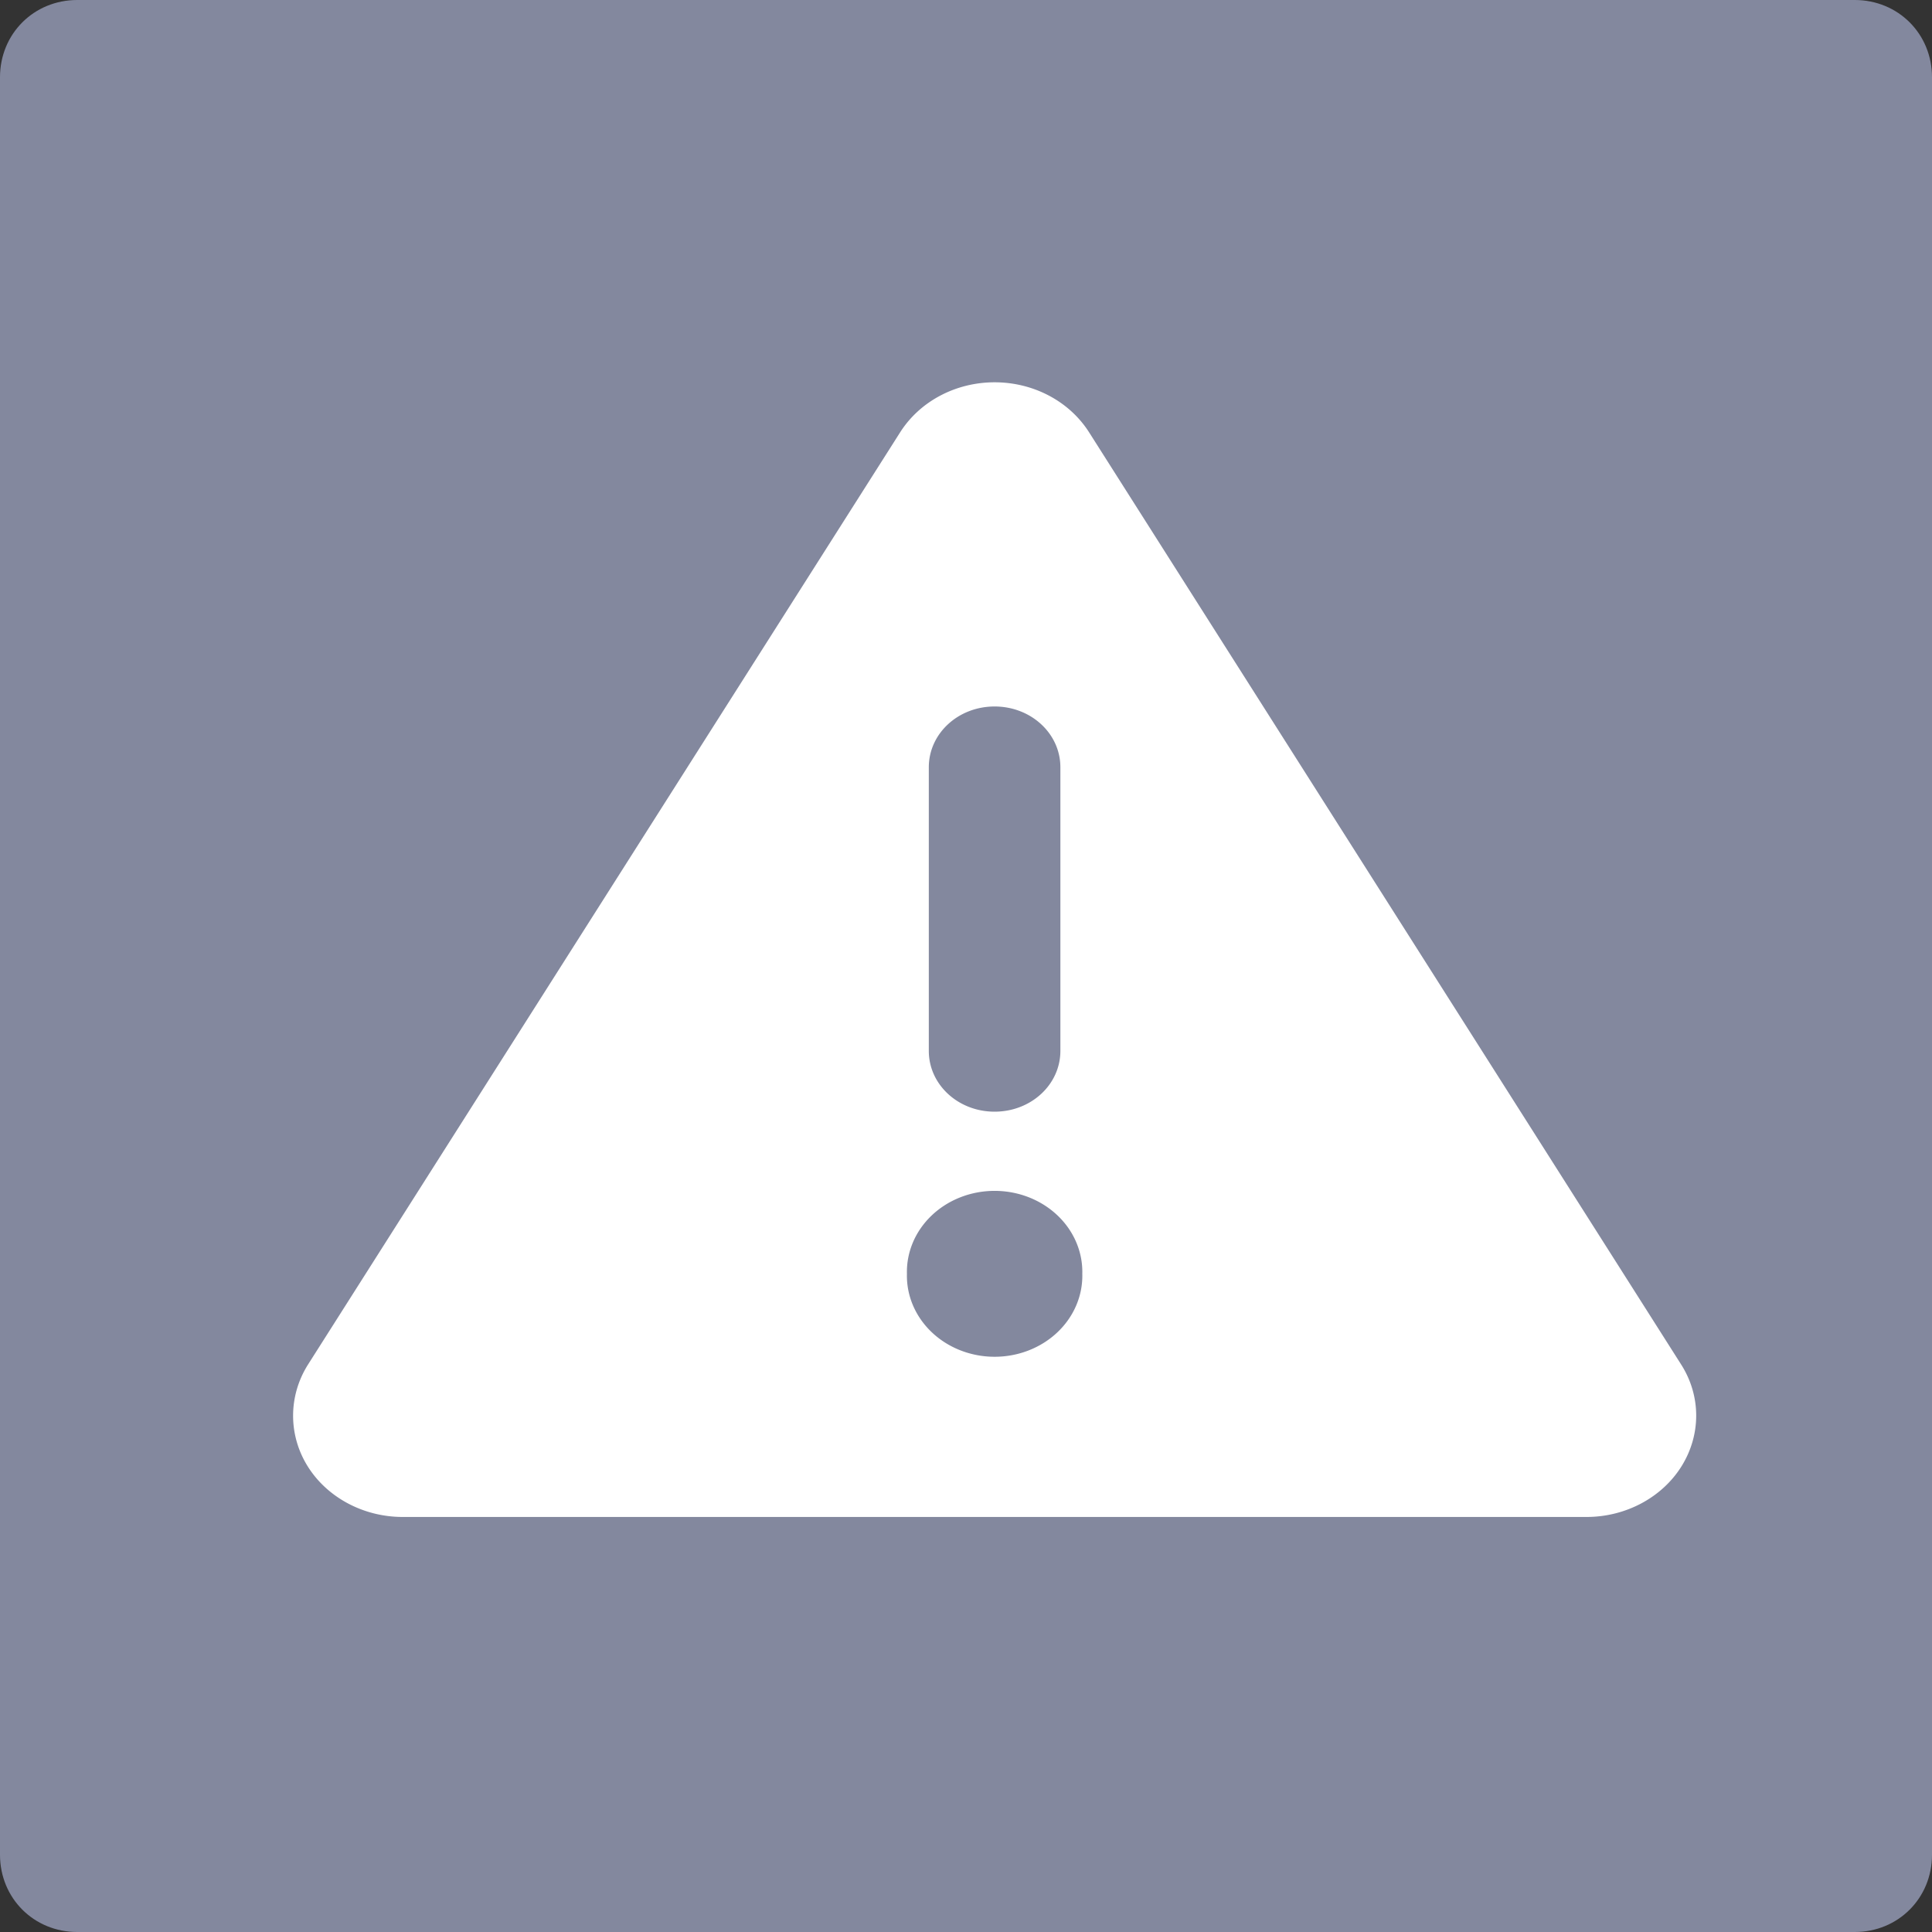 <?xml version="1.0" encoding="UTF-8" standalone="no"?>
<!-- Generator: Adobe Illustrator 23.0.1, SVG Export Plug-In . SVG Version: 6.00 Build 0)  -->

<svg
   xmlns:dc="http://purl.org/dc/elements/1.1/"
   xmlns:cc="http://creativecommons.org/ns#"
   xmlns:rdf="http://www.w3.org/1999/02/22-rdf-syntax-ns#"
   xmlns:svg="http://www.w3.org/2000/svg"
   xmlns="http://www.w3.org/2000/svg"
   xmlns:sodipodi="http://sodipodi.sourceforge.net/DTD/sodipodi-0.dtd"
   xmlns:inkscape="http://www.inkscape.org/namespaces/inkscape"
   version="1.1"
   id="Layer_1"
   x="0px"
   y="0px"
   viewBox="0 0 40 40"
   style="enable-background:new 0 0 40 40;"
   xml:space="preserve"
   sodipodi:docname="logo.svg"
   inkscape:version="0.92.3 (2405546, 2018-03-11)"><rect x="0" y="0" width="40" height="40" fill="#333333" stroke="none"/><defs
   id="defs14" /><sodipodi:namedview
   pagecolor="#ffffff"
   bordercolor="#666666"
   borderopacity="1"
   objecttolerance="10"
   gridtolerance="10"
   guidetolerance="10"
   inkscape:pageopacity="0"
   inkscape:pageshadow="2"
   inkscape:window-width="1366"
   inkscape:window-height="670"
   id="namedview12"
   showgrid="false"
   inkscape:zoom="5.9"
   inkscape:cx="20"
   inkscape:cy="20"
   inkscape:window-x="0"
   inkscape:window-y="27"
   inkscape:window-maximized="1"
   inkscape:current-layer="Layer_1" />
<style
   type="text/css"
   id="style2">
	.st0{fill:#83889E;}
</style>
<title
   id="title4">20220503Asset 38</title>
<g
   id="g9">
	<g
   id="button">
		<path
   class="st0"
   d="M 38.4,0 H 1.6 C 0.7,0 0,0.7 0,1.6 v 0 36.8 C 0,39.3 0.7,40 1.6,40 v 0 H 38.4 C 39.3,40 40,39.3 40,38.4 V 1.6 C 40,0.7 39.3,0 38.4,0 Z"
   id="path6"
   inkscape:connector-curvature="0"
   style="fill:#83889e"
   sodipodi:nodetypes="ssccsccssss" />
	</g>
</g>
<path
   inkscape:connector-curvature="0"
   style="opacity:1;fill:#ffffff;stroke-width:0.055"
   d="m 20.592,7.915 c 0.806,0 1.549,0.393 1.958,1.038 L 34.806,28.25 c 0.414,0.65 0.414,1.452 0.011,2.103 -0.403,0.65 -1.157,1.054 -1.969,1.054 H 8.336 c -0.811,0 -1.566,-0.404 -1.969,-1.054 -0.403,-0.65 -0.397,-1.458 0.011,-2.103 L 18.635,8.953 c 0.409,-0.645 1.152,-1.038 1.958,-1.038 z m 0,6.712 c -0.755,0 -1.362,0.561 -1.362,1.258 v 5.873 c 0,0.697 0.607,1.258 1.362,1.258 0.755,0 1.362,-0.561 1.362,-1.258 v -5.873 c 0,-0.697 -0.607,-1.258 -1.362,-1.258 z m 1.816,11.746 a 1.816,1.678 0 1 0 -3.631,0 1.816,1.678 0 1 0 3.631,0 z"
   id="path18" /></svg>